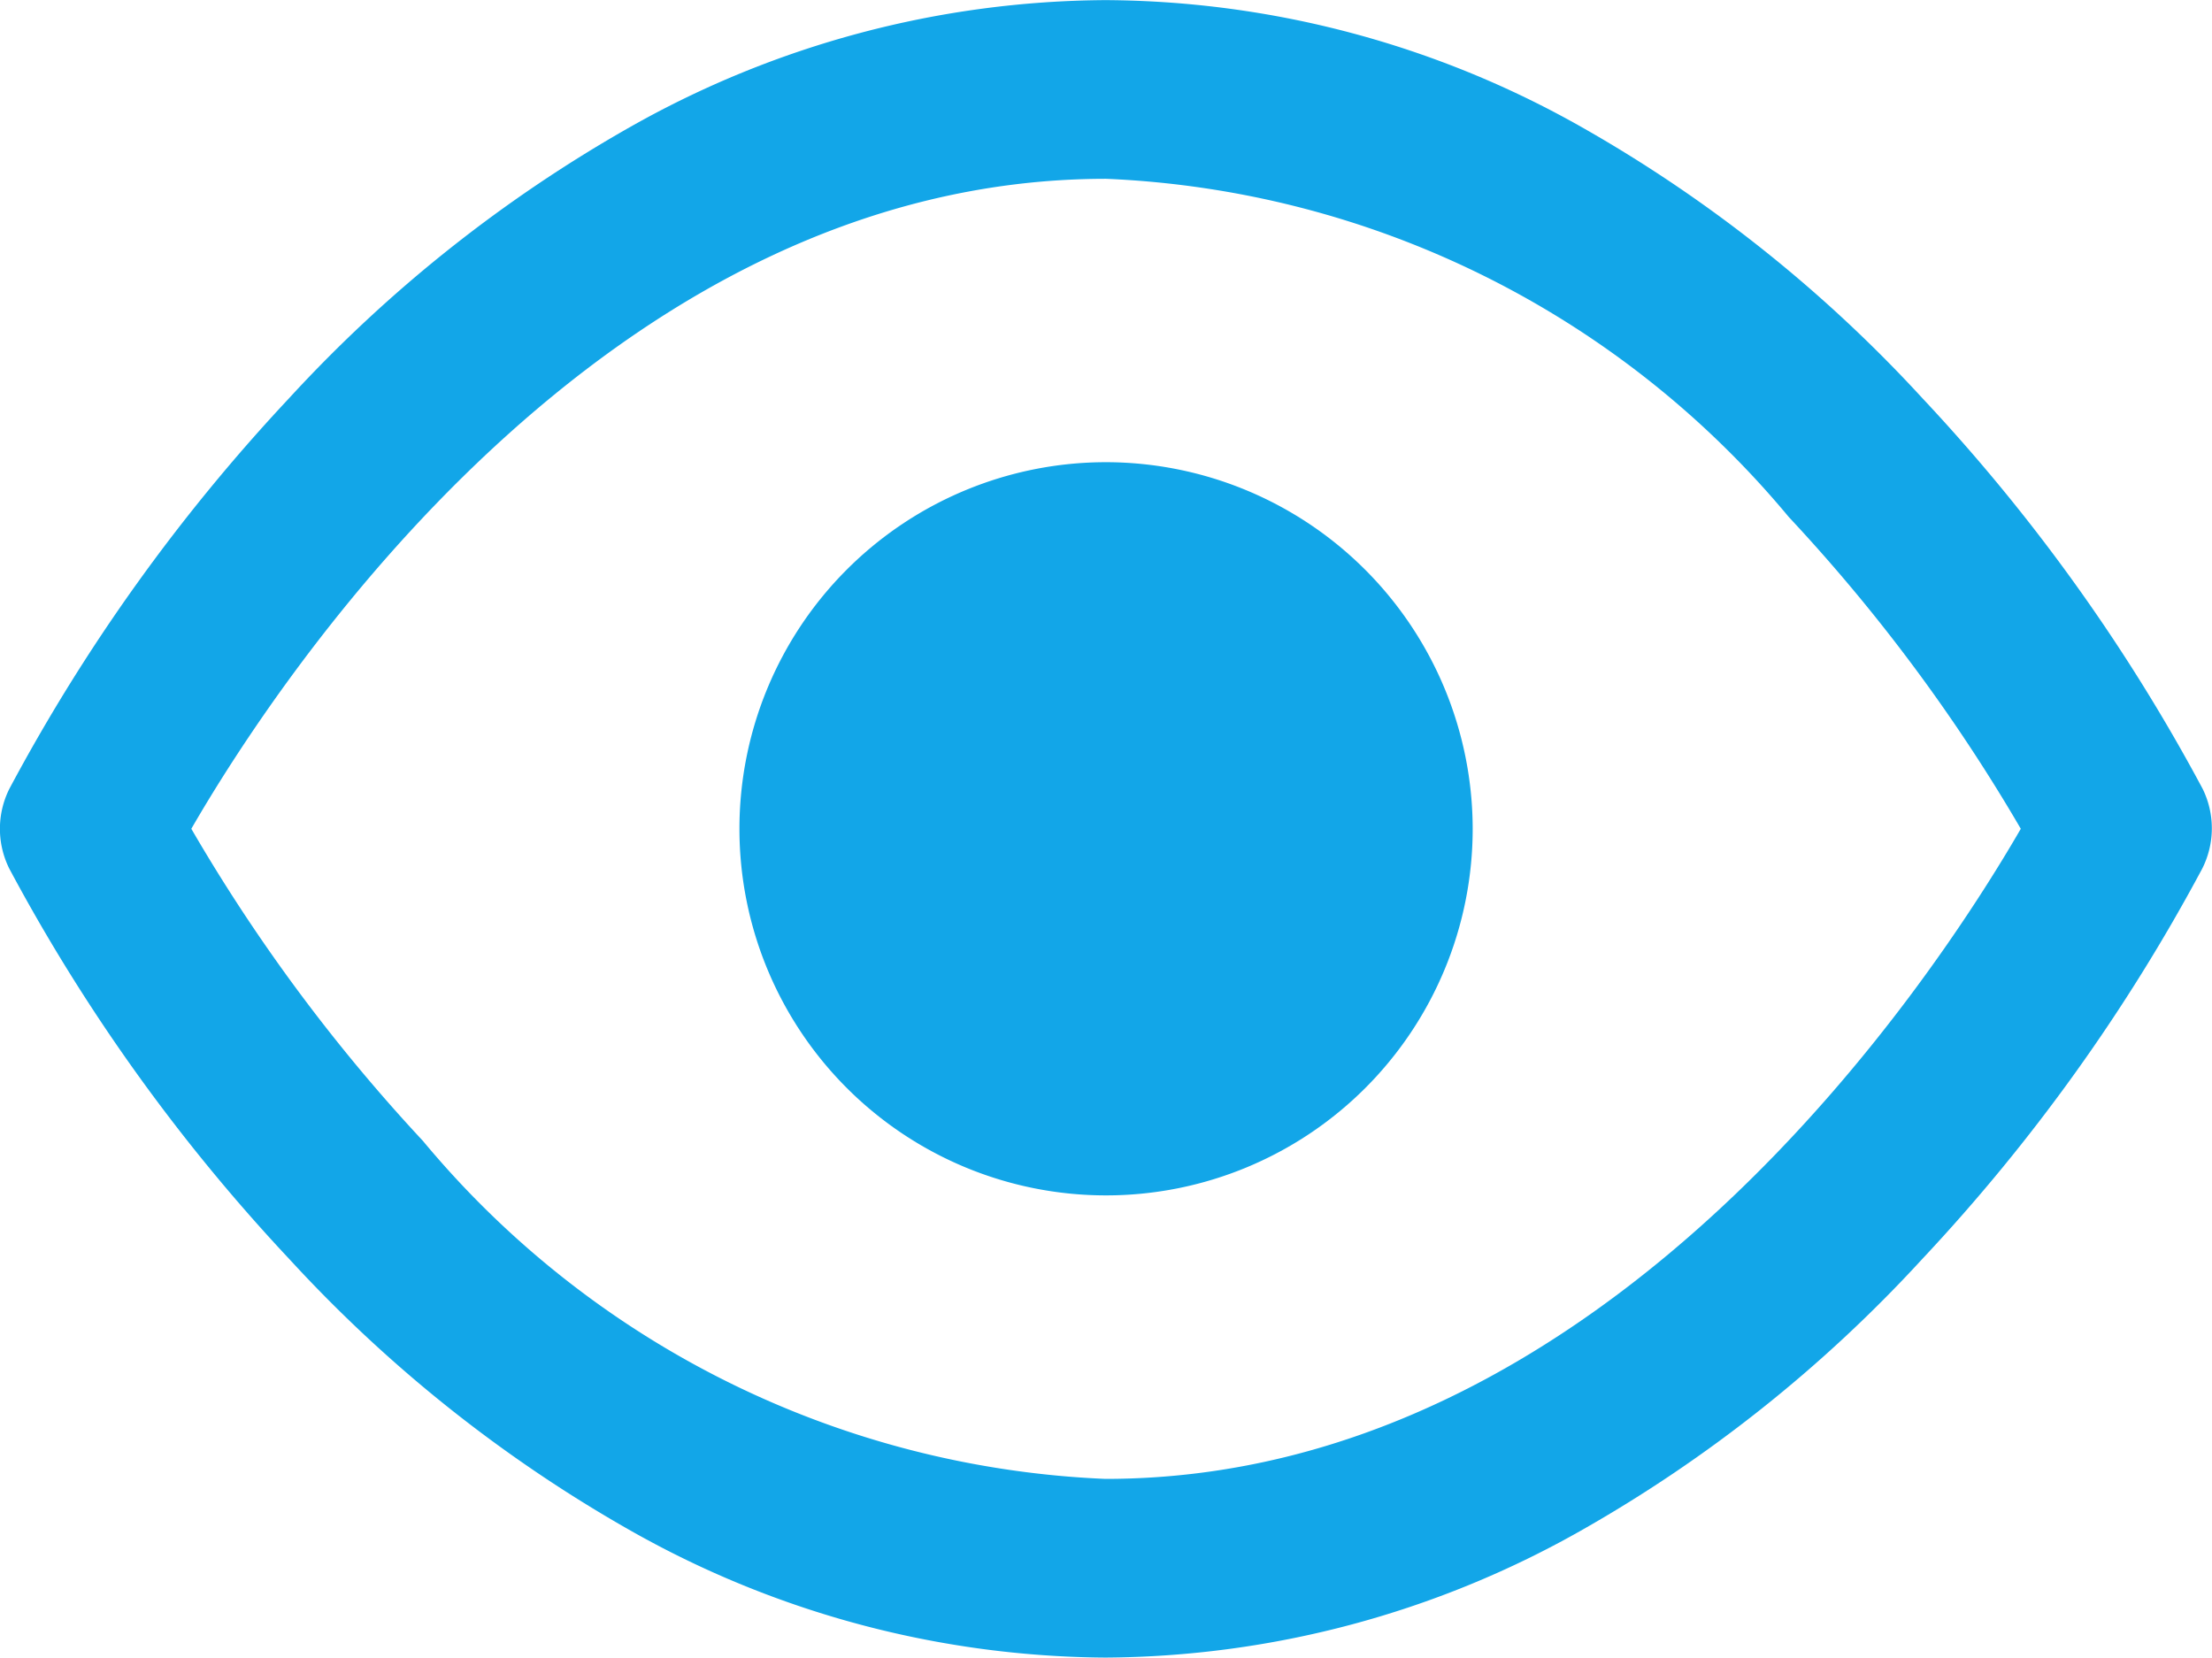 <svg xmlns="http://www.w3.org/2000/svg" width="18.209" height="13.646" viewBox="0 0 18.209 13.646"><g transform="translate(0 -64.177)"><g transform="translate(0 64.178)"><g transform="translate(0 0)"><path d="M18.132,70.671a15.091,15.091,0,0,0-2.309-3.218,11.519,11.519,0,0,0-2.809-2.233A8.029,8.029,0,0,0,9.1,64.178a8.029,8.029,0,0,0-3.91,1.043,11.517,11.517,0,0,0-2.809,2.233A15.089,15.089,0,0,0,.077,70.671a.736.736,0,0,0,0,.658,15.086,15.086,0,0,0,2.309,3.218A11.519,11.519,0,0,0,5.195,76.78,8.029,8.029,0,0,0,9.1,77.823a8.029,8.029,0,0,0,3.91-1.043,11.519,11.519,0,0,0,2.809-2.233,15.091,15.091,0,0,0,2.309-3.218A.736.736,0,0,0,18.132,70.671ZM9.1,76.352a7.728,7.728,0,0,1-5.619-2.783A14.3,14.3,0,0,1,1.575,71c.7-1.212,3.4-5.351,7.53-5.351a7.728,7.728,0,0,1,5.619,2.783A14.3,14.3,0,0,1,16.635,71C15.934,72.212,13.237,76.352,9.1,76.352Z" transform="translate(0 -64.178)" fill="#12a6e8"/></g></g><g transform="translate(6.087 67.982)"><g transform="translate(0 0)"><path d="M174.158,171.142a3.018,3.018,0,1,0,3.018,3.018A3.022,3.022,0,0,0,174.158,171.142Z" transform="translate(-171.14 -171.142)" fill="#12a6e8"/></g></g></g></svg>